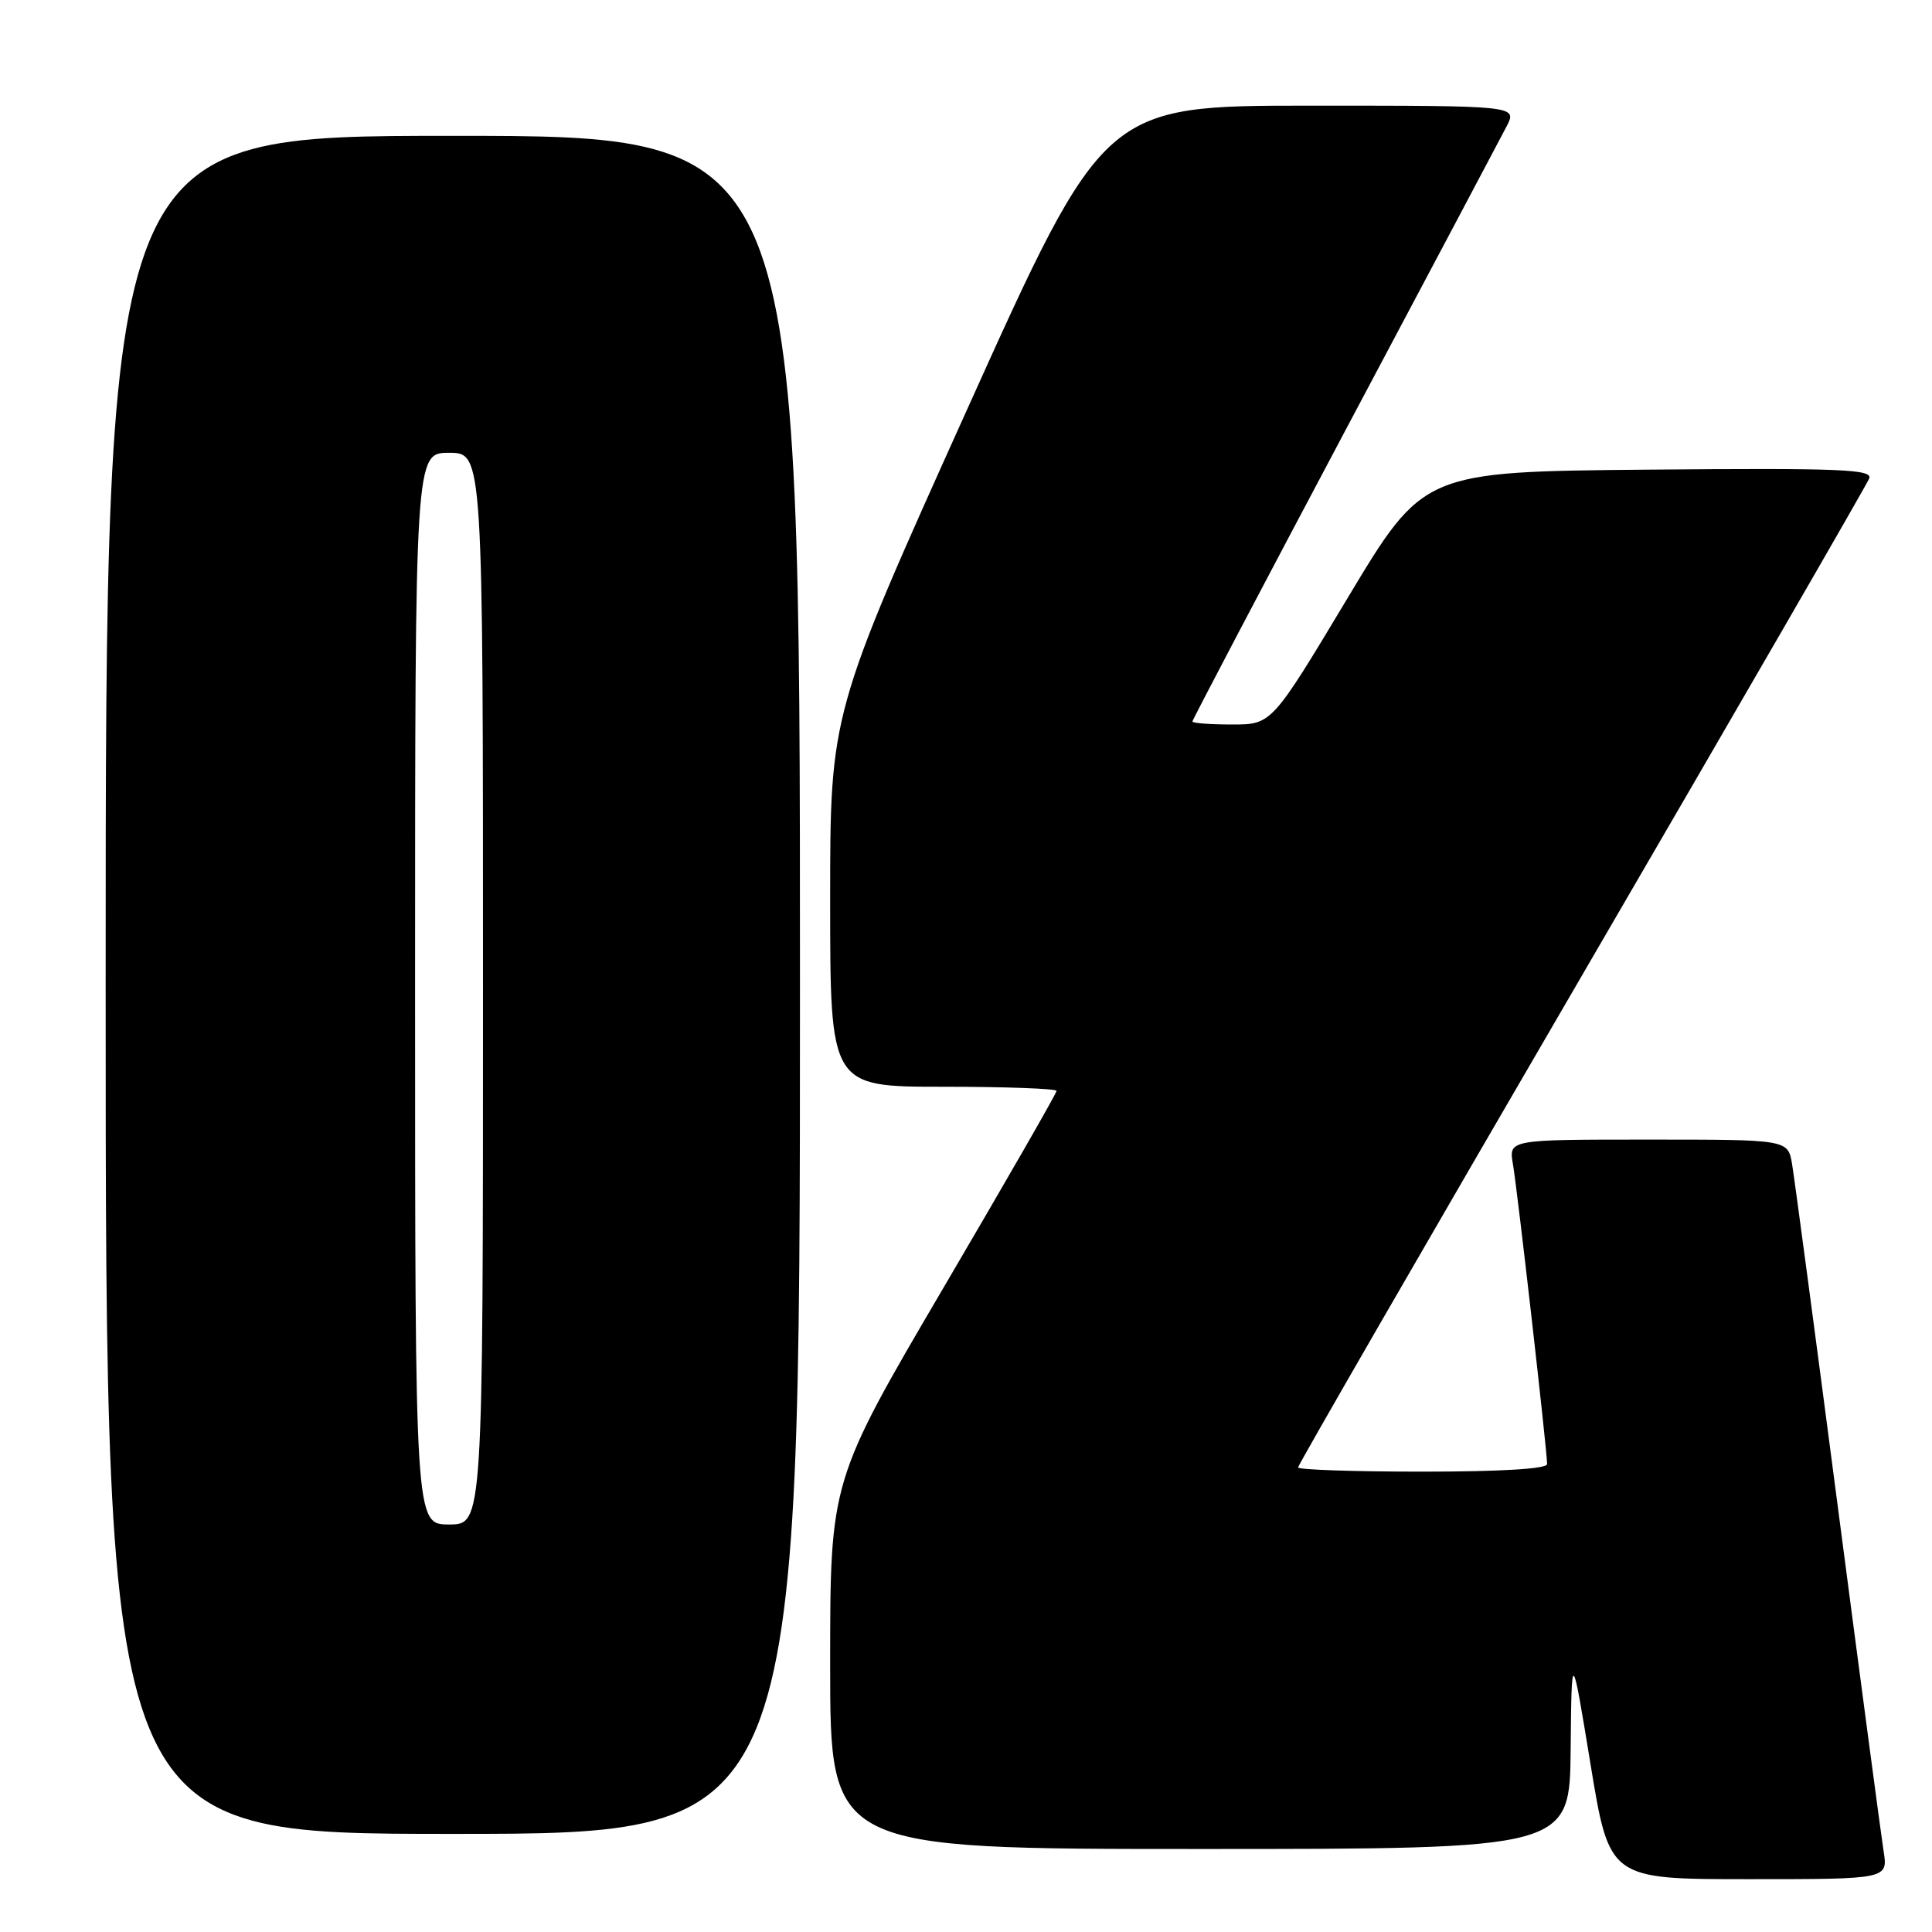 <?xml version="1.0" encoding="UTF-8" standalone="no"?>
<!DOCTYPE svg PUBLIC "-//W3C//DTD SVG 1.1//EN" "http://www.w3.org/Graphics/SVG/1.1/DTD/svg11.dtd" >
<svg xmlns="http://www.w3.org/2000/svg" xmlns:xlink="http://www.w3.org/1999/xlink" version="1.1" viewBox="0 0 256 256">
 <g >
 <path fill="currentColor"
d=" M 249.58 245.25 C 249.26 243.19 246.52 222.60 243.50 199.50 C 240.48 176.40 237.76 156.04 237.46 154.25 C 236.91 151.00 236.91 151.00 218.41 151.00 C 199.91 151.00 199.91 151.00 200.47 154.25 C 201.06 157.63 205.00 192.24 205.00 194.00 C 205.00 194.63 198.87 195.00 188.50 195.00 C 179.43 195.00 172.00 194.75 172.00 194.44 C 172.00 194.13 188.90 164.85 209.56 129.36 C 230.22 93.87 247.37 64.19 247.68 63.40 C 248.15 62.18 243.93 62.01 218.42 62.23 C 188.61 62.50 188.61 62.50 178.56 79.25 C 168.51 96.00 168.51 96.00 163.25 96.00 C 160.36 96.00 158.00 95.82 158.00 95.60 C 158.00 95.39 167.05 78.17 178.10 57.35 C 189.16 36.53 198.85 18.26 199.63 16.75 C 201.05 14.00 201.05 14.00 173.68 14.00 C 146.30 14.00 146.30 14.00 128.15 54.25 C 110.00 94.50 110.00 94.50 110.00 119.25 C 110.00 144.00 110.00 144.00 125.00 144.00 C 133.25 144.00 140.00 144.25 140.00 144.55 C 140.00 144.86 133.25 156.61 125.00 170.66 C 110.00 196.22 110.00 196.22 110.00 220.61 C 110.00 245.00 110.00 245.00 159.00 245.00 C 208.00 245.00 208.00 245.00 208.12 231.75 C 208.25 218.50 208.25 218.50 210.75 233.75 C 213.25 249.00 213.25 249.00 231.72 249.00 C 250.18 249.00 250.18 249.00 249.58 245.25 Z  M 106.00 130.50 C 106.00 18.00 106.00 18.00 60.00 18.00 C 14.00 18.00 14.00 18.00 14.00 130.50 C 14.00 243.00 14.00 243.00 60.00 243.00 C 106.00 243.00 106.00 243.00 106.00 130.50 Z  M 55.00 131.00 C 55.00 60.00 55.00 60.00 59.50 60.00 C 64.00 60.00 64.00 60.00 64.00 131.00 C 64.00 202.00 64.00 202.00 59.50 202.00 C 55.00 202.00 55.00 202.00 55.00 131.00 Z "/>
</g>
</svg>